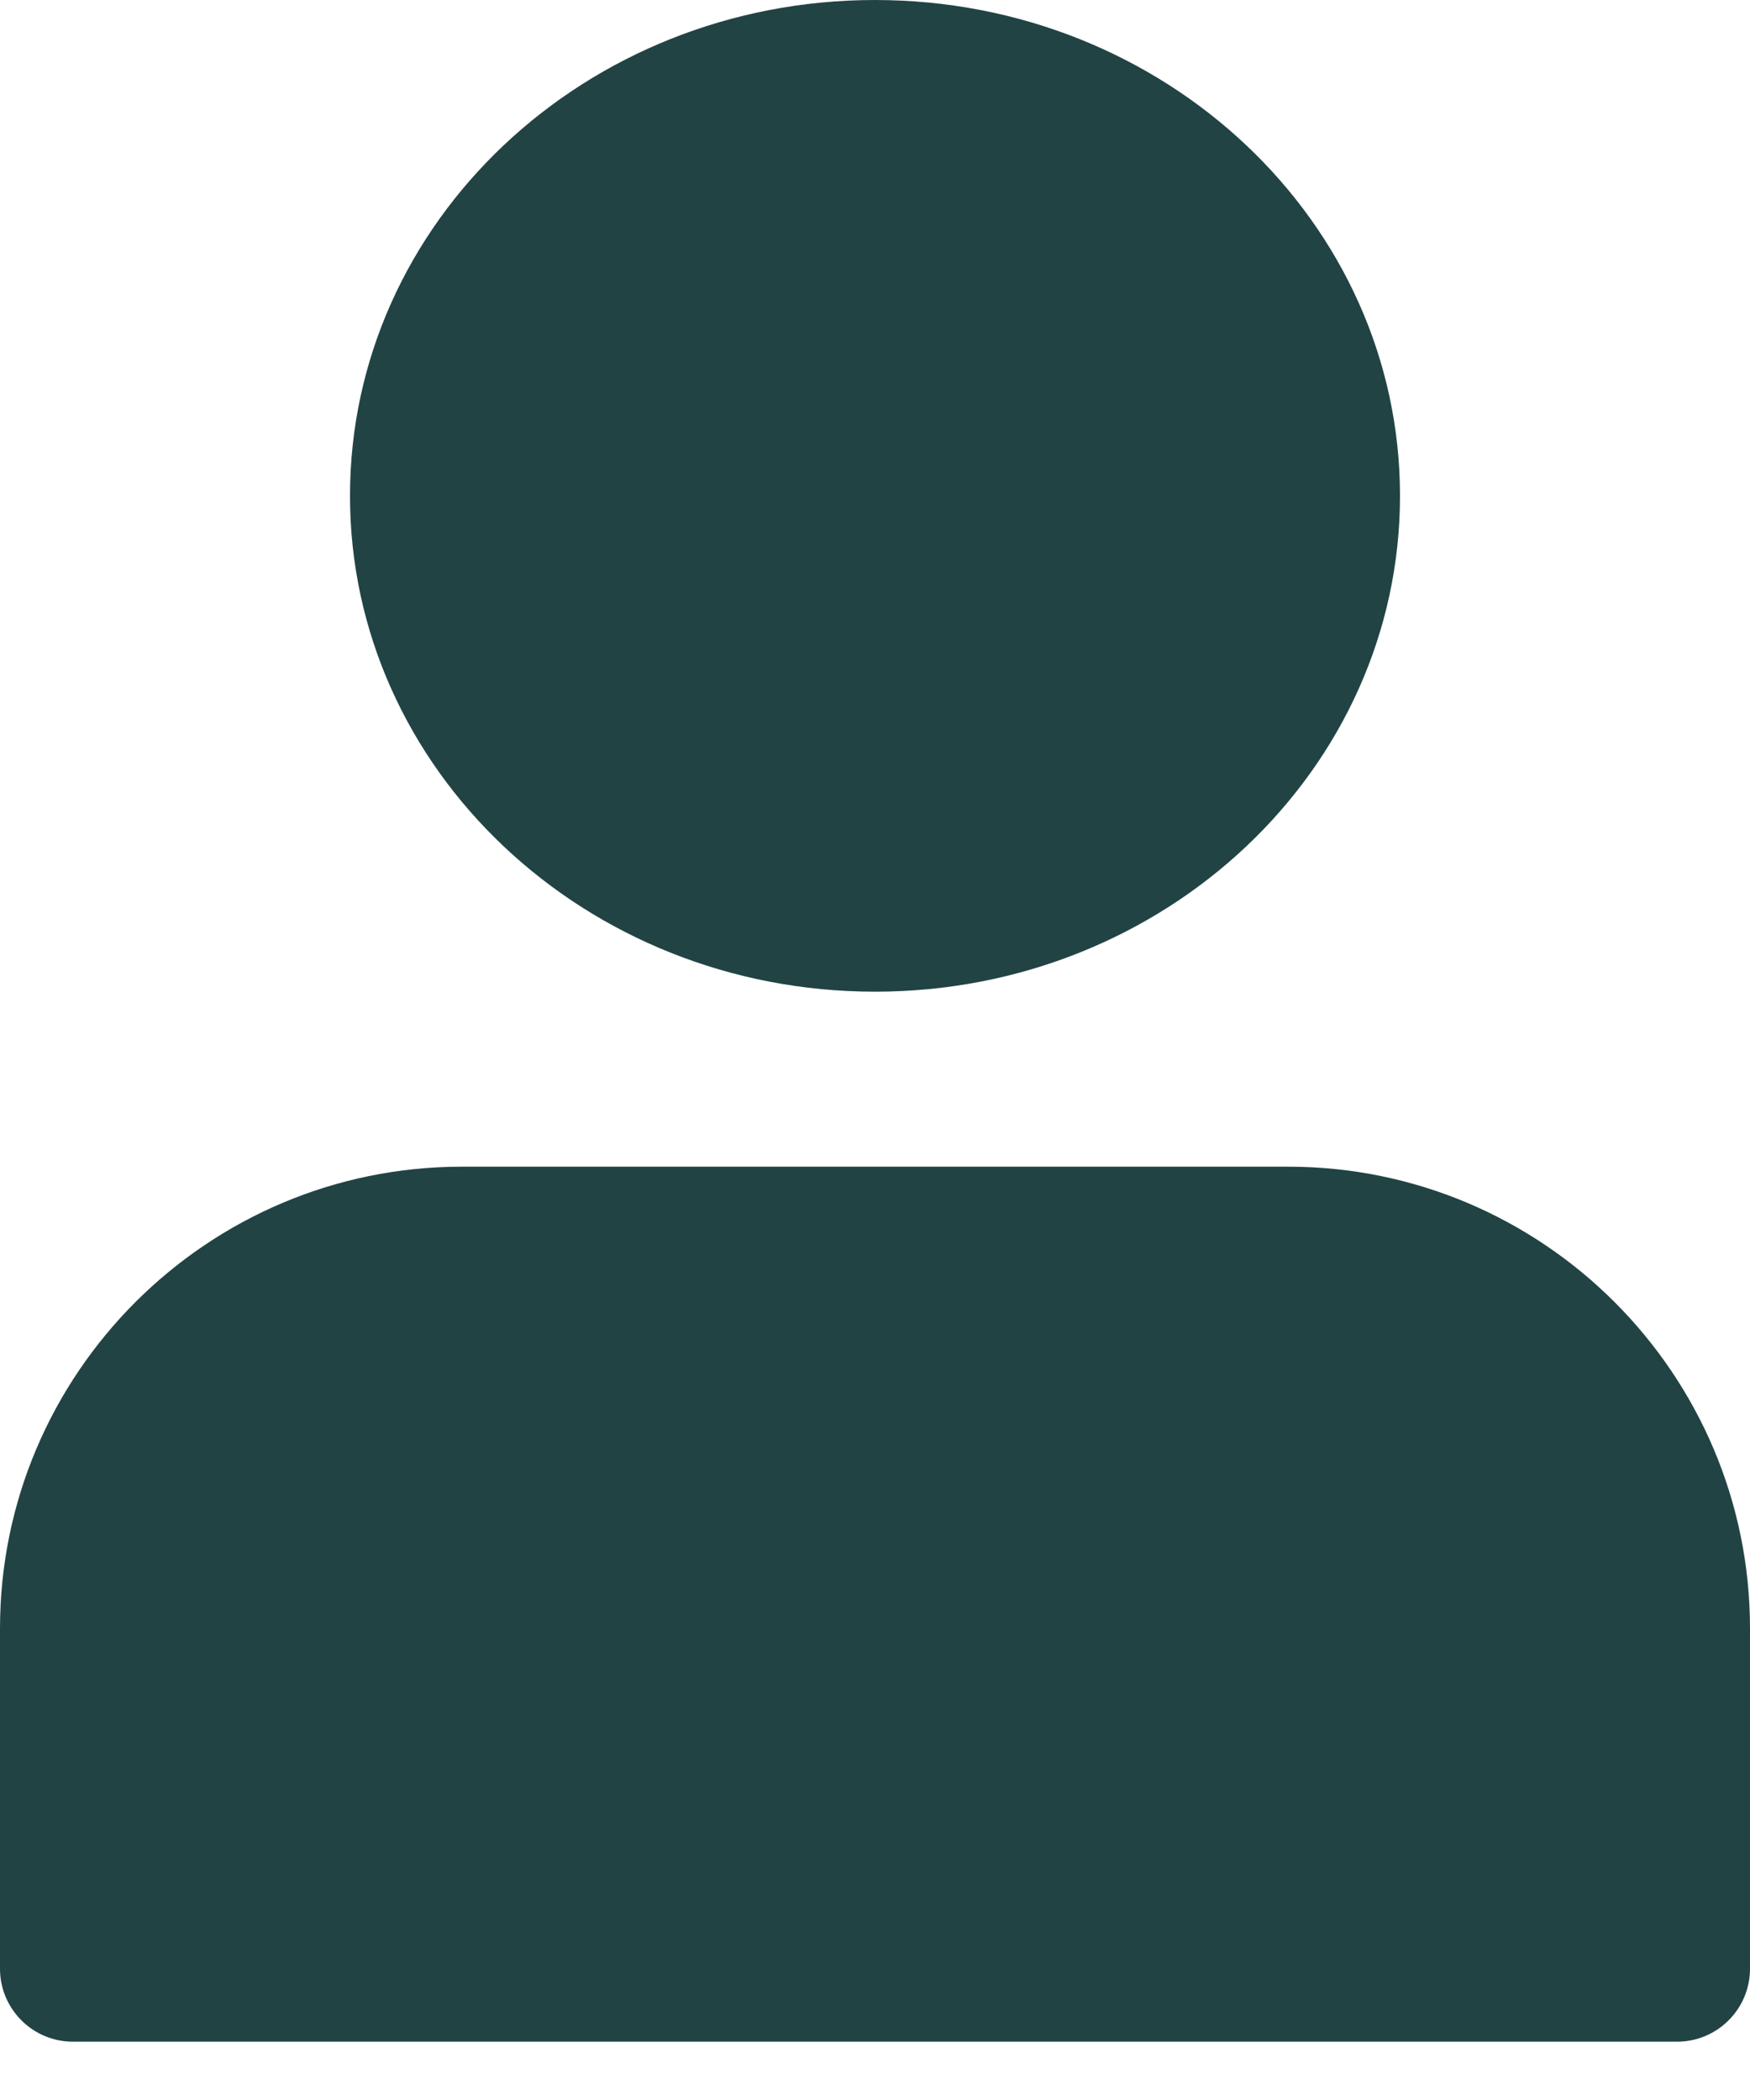 <svg width="25" height="30" viewBox="0 0 25 30" fill="none" xmlns="http://www.w3.org/2000/svg">
<path d="M20 7.083C20 10.995 16.642 14.167 12.5 14.167C8.358 14.167 5 10.995 5 7.083C5 3.171 8.358 0 12.5 0C16.642 0 20 3.171 20 7.083Z" fill="#224344"/>
<path d="M18.403 16.667H6.597C2.96 16.667 0 19.626 0 23.264V28.125C0 28.7 0.467 29.167 1.042 29.167H23.958C24.533 29.167 25 28.7 25 28.125V23.264C25 19.626 22.04 16.667 18.403 16.667V16.667Z" fill="#224344"/>
</svg>
